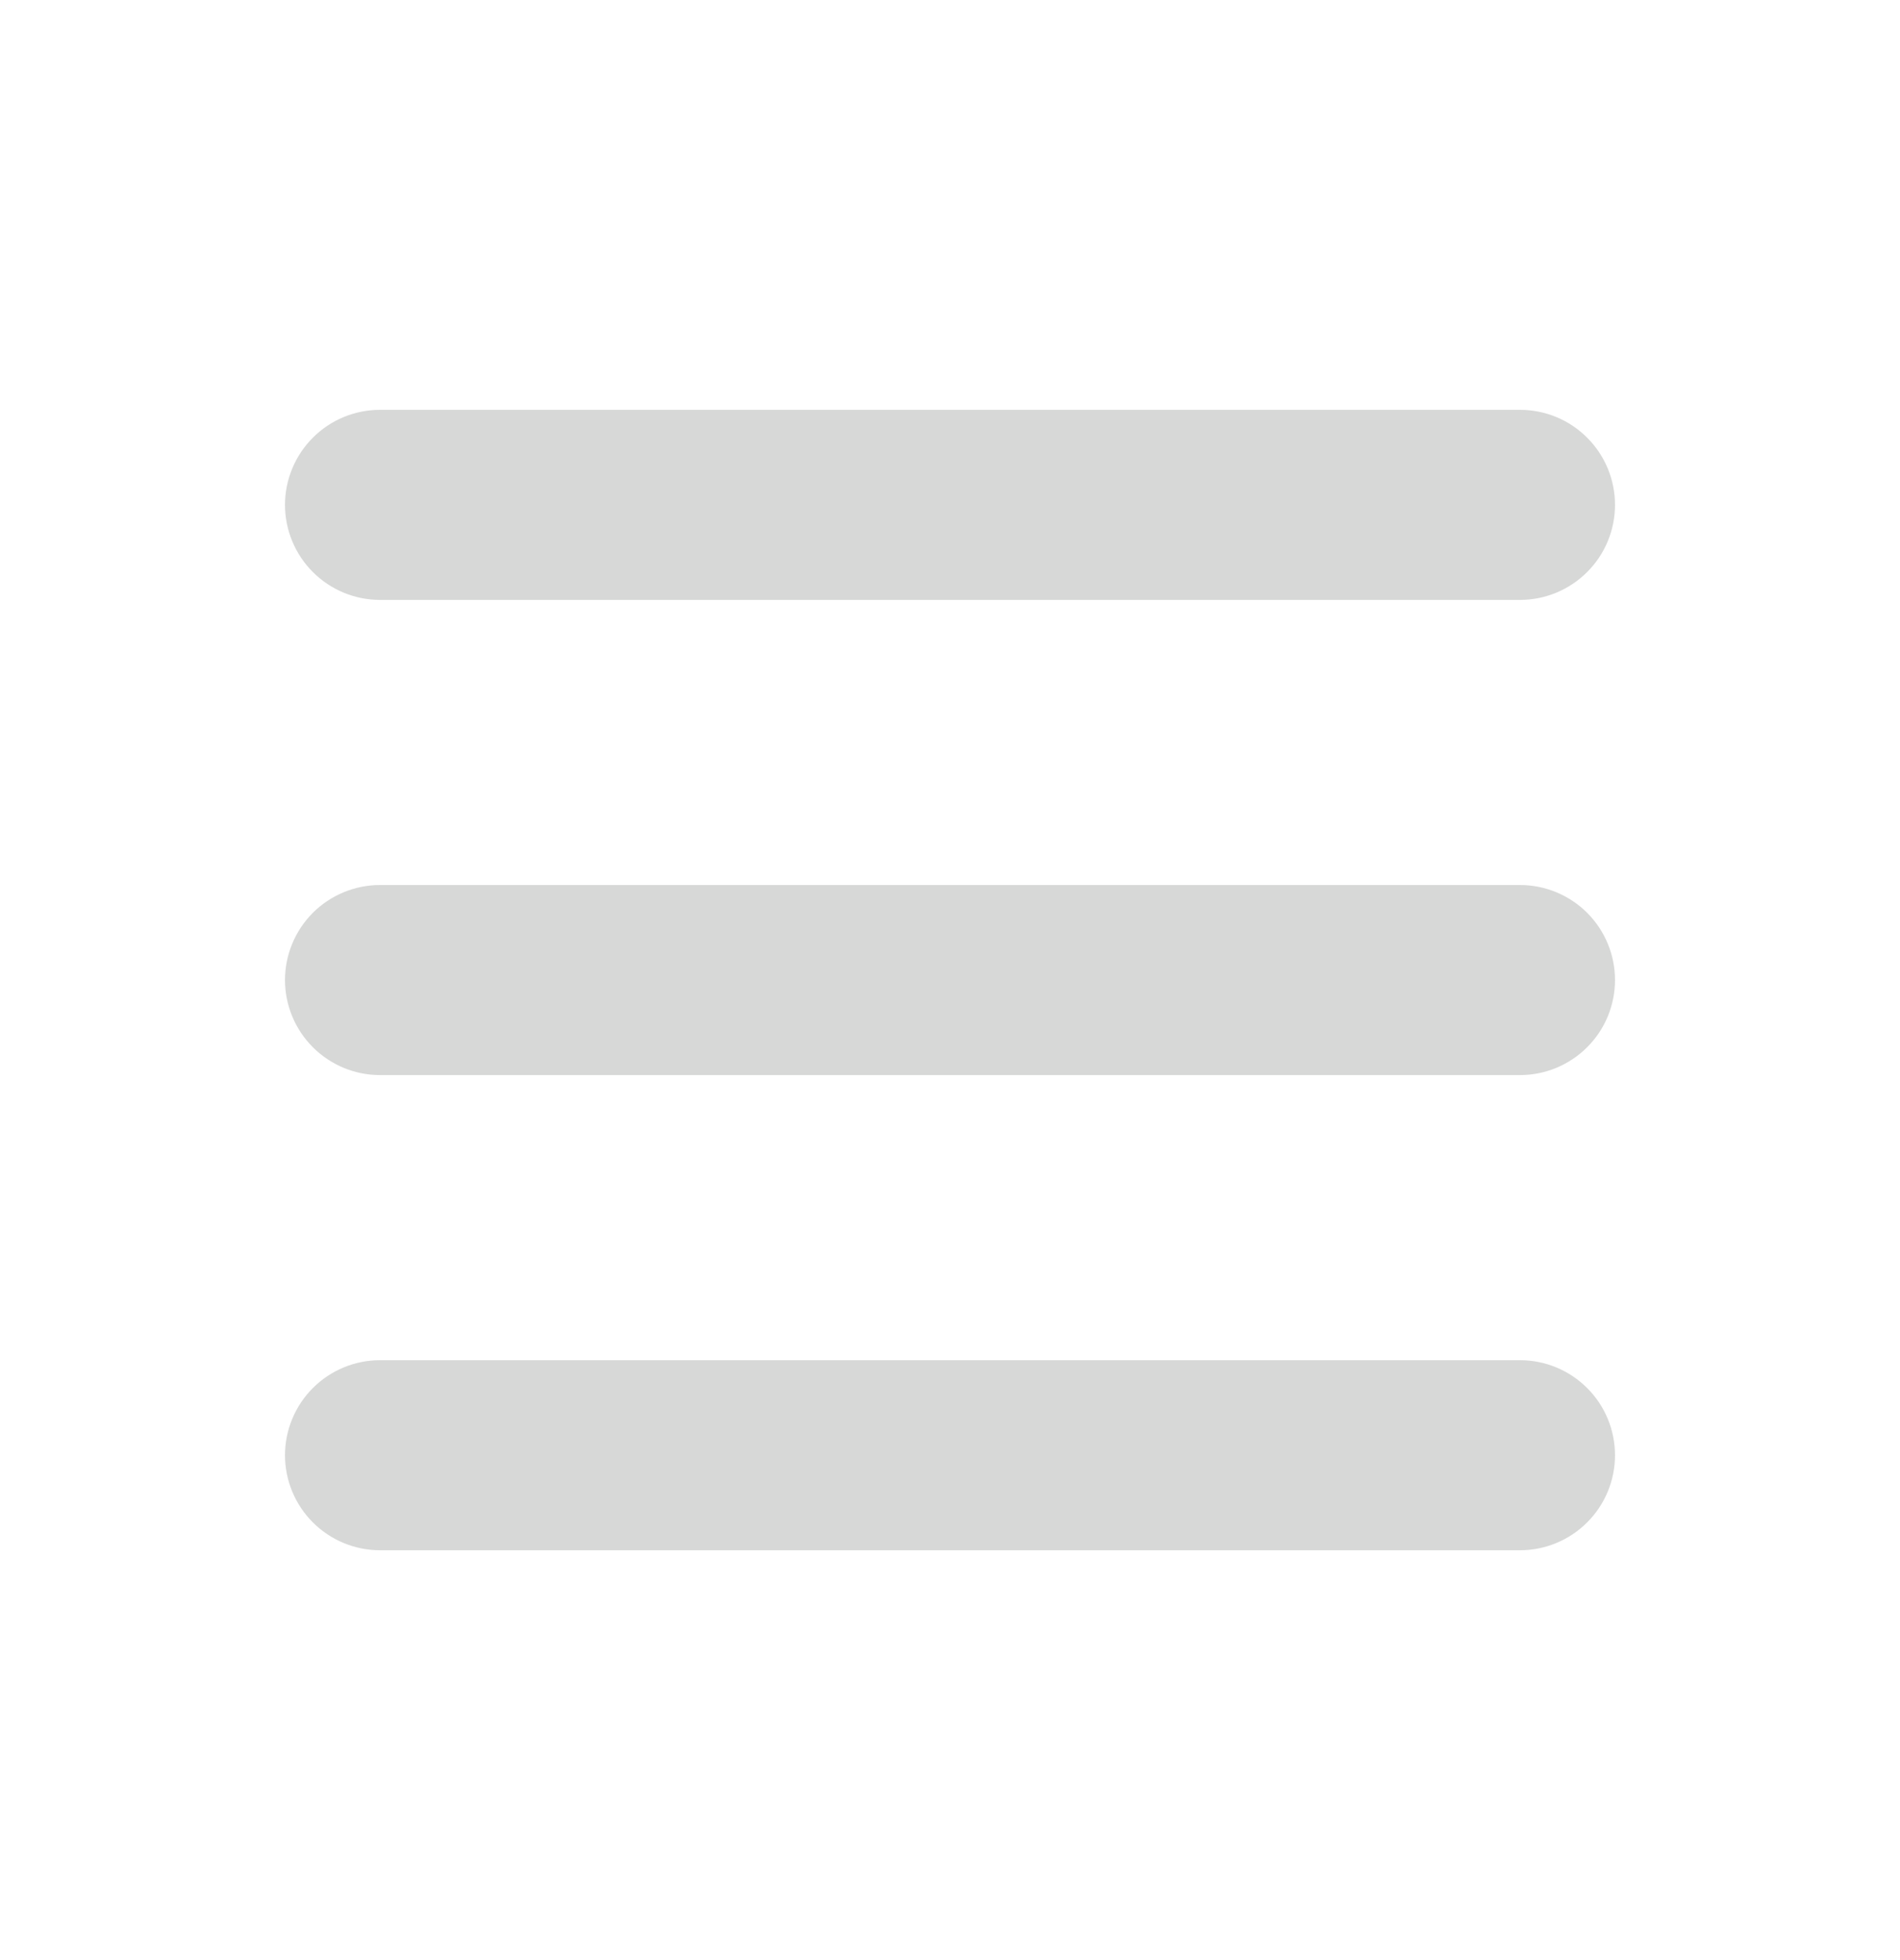 <svg xmlns="http://www.w3.org/2000/svg" width="32" height="33" viewBox="0 0 32 33" fill="none">
<path fill-rule="evenodd" clip-rule="evenodd" d="M4.8 8.5C4.8 8.076 4.969 7.669 5.269 7.369C5.569 7.068 5.976 6.9 6.4 6.9H25.6C26.024 6.9 26.431 7.068 26.731 7.369C27.032 7.669 27.2 8.076 27.2 8.5C27.2 8.924 27.032 9.331 26.731 9.631C26.431 9.931 26.024 10.1 25.6 10.1H6.4C5.976 10.1 5.569 9.931 5.269 9.631C4.969 9.331 4.8 8.924 4.8 8.5ZM4.8 16.5C4.8 16.076 4.969 15.669 5.269 15.368C5.569 15.069 5.976 14.9 6.4 14.9H25.6C26.024 14.9 26.431 15.069 26.731 15.368C27.032 15.669 27.2 16.076 27.2 16.5C27.2 16.924 27.032 17.331 26.731 17.631C26.431 17.931 26.024 18.1 25.6 18.1H6.4C5.976 18.1 5.569 17.931 5.269 17.631C4.969 17.331 4.8 16.924 4.8 16.5ZM4.8 24.5C4.8 24.076 4.969 23.669 5.269 23.369C5.569 23.069 5.976 22.9 6.4 22.9H25.6C26.024 22.9 26.431 23.069 26.731 23.369C27.032 23.669 27.2 24.076 27.2 24.5C27.2 24.924 27.032 25.331 26.731 25.631C26.431 25.931 26.024 26.1 25.6 26.1H6.4C5.976 26.1 5.569 25.931 5.269 25.631C4.969 25.331 4.8 24.924 4.8 24.5Z" fill="#d7d8d7"/>
</svg>